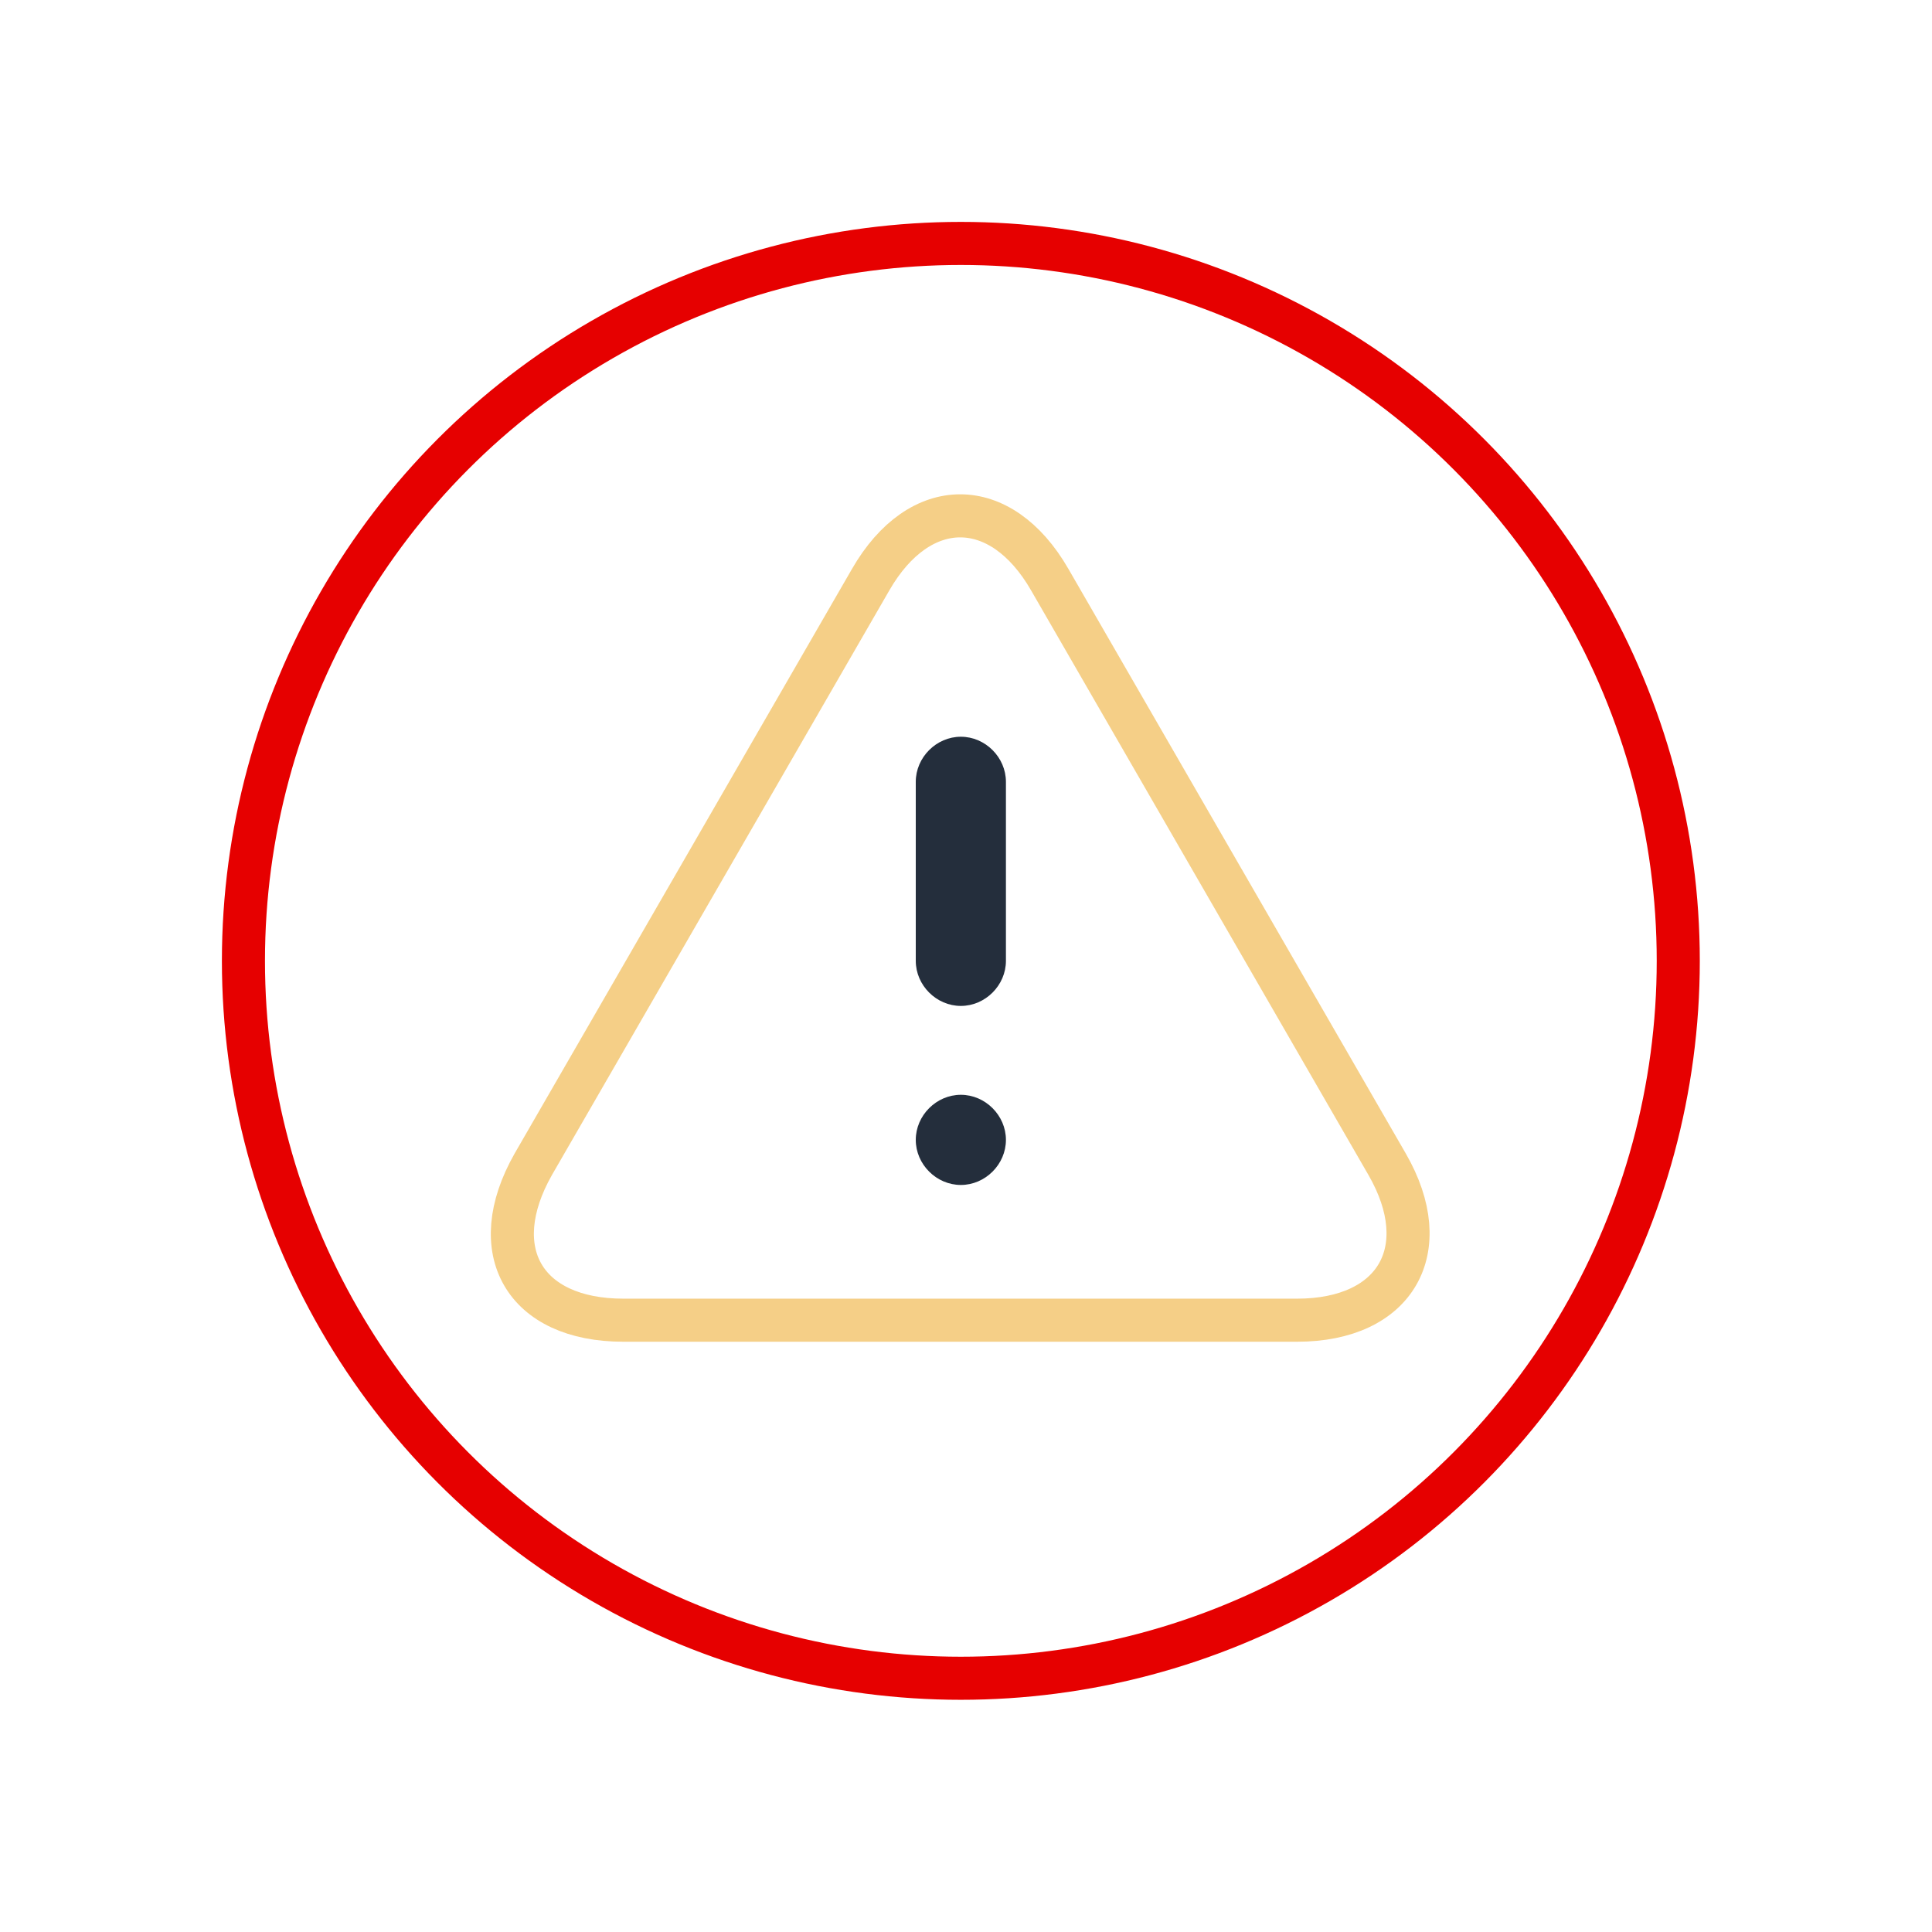 <?xml version="1.0" encoding="utf-8"?>
<!-- Generator: Adobe Illustrator 22.1.0, SVG Export Plug-In . SVG Version: 6.00 Build 0)  -->
<svg version="1.1" id="Layer_1" xmlns="http://www.w3.org/2000/svg" xmlns:xlink="http://www.w3.org/1999/xlink" x="0px" y="0px"
	 viewBox="0 0 150 150" style="enable-background:new 0 0 150 150;" xml:space="preserve">
<style type="text/css">
	.st0{fill:none;stroke:#E60000;stroke-width:3.344;stroke-miterlimit:10;}
	.st1{fill:none;stroke:#F5CF87;stroke-width:3.344;stroke-miterlimit:10;}
	.st2{fill:#242E3C;}
	.st3{display:none;}
</style>
<g id="Layer_1_1_">
	<g>
		<circle class="st0" cx="74.6" cy="74.6" r="55.7"/>
	</g>
	<g>
		<path class="st1" d="M48.4,102.5c-7.7,0-10.8-5.4-7-12.1L67.6,45c3.8-6.6,10.1-6.6,13.9,0l26.2,45.4c3.8,6.6,0.7,12.1-7,12.1H48.4
			z"/>
	</g>
	<g>
		<path class="st2" d="M78.1,74.6c0,1.9-1.6,3.5-3.5,3.5l0,0c-1.9,0-3.5-1.6-3.5-3.5V60.7c0-1.9,1.6-3.5,3.5-3.5l0,0
			c1.9,0,3.5,1.6,3.5,3.5V74.6z"/>
	</g>
	<g>
		<path class="st2" d="M78.1,88.5c0,1.9-1.6,3.5-3.5,3.5l0,0c-1.9,0-3.5-1.6-3.5-3.5l0,0c0-1.9,1.6-3.5,3.5-3.5l0,0
			C76.5,85,78.1,86.6,78.1,88.5L78.1,88.5z"/>
	</g>
</g>
<g id="Layer_2_1_" class="st3">
</g>
</svg>
